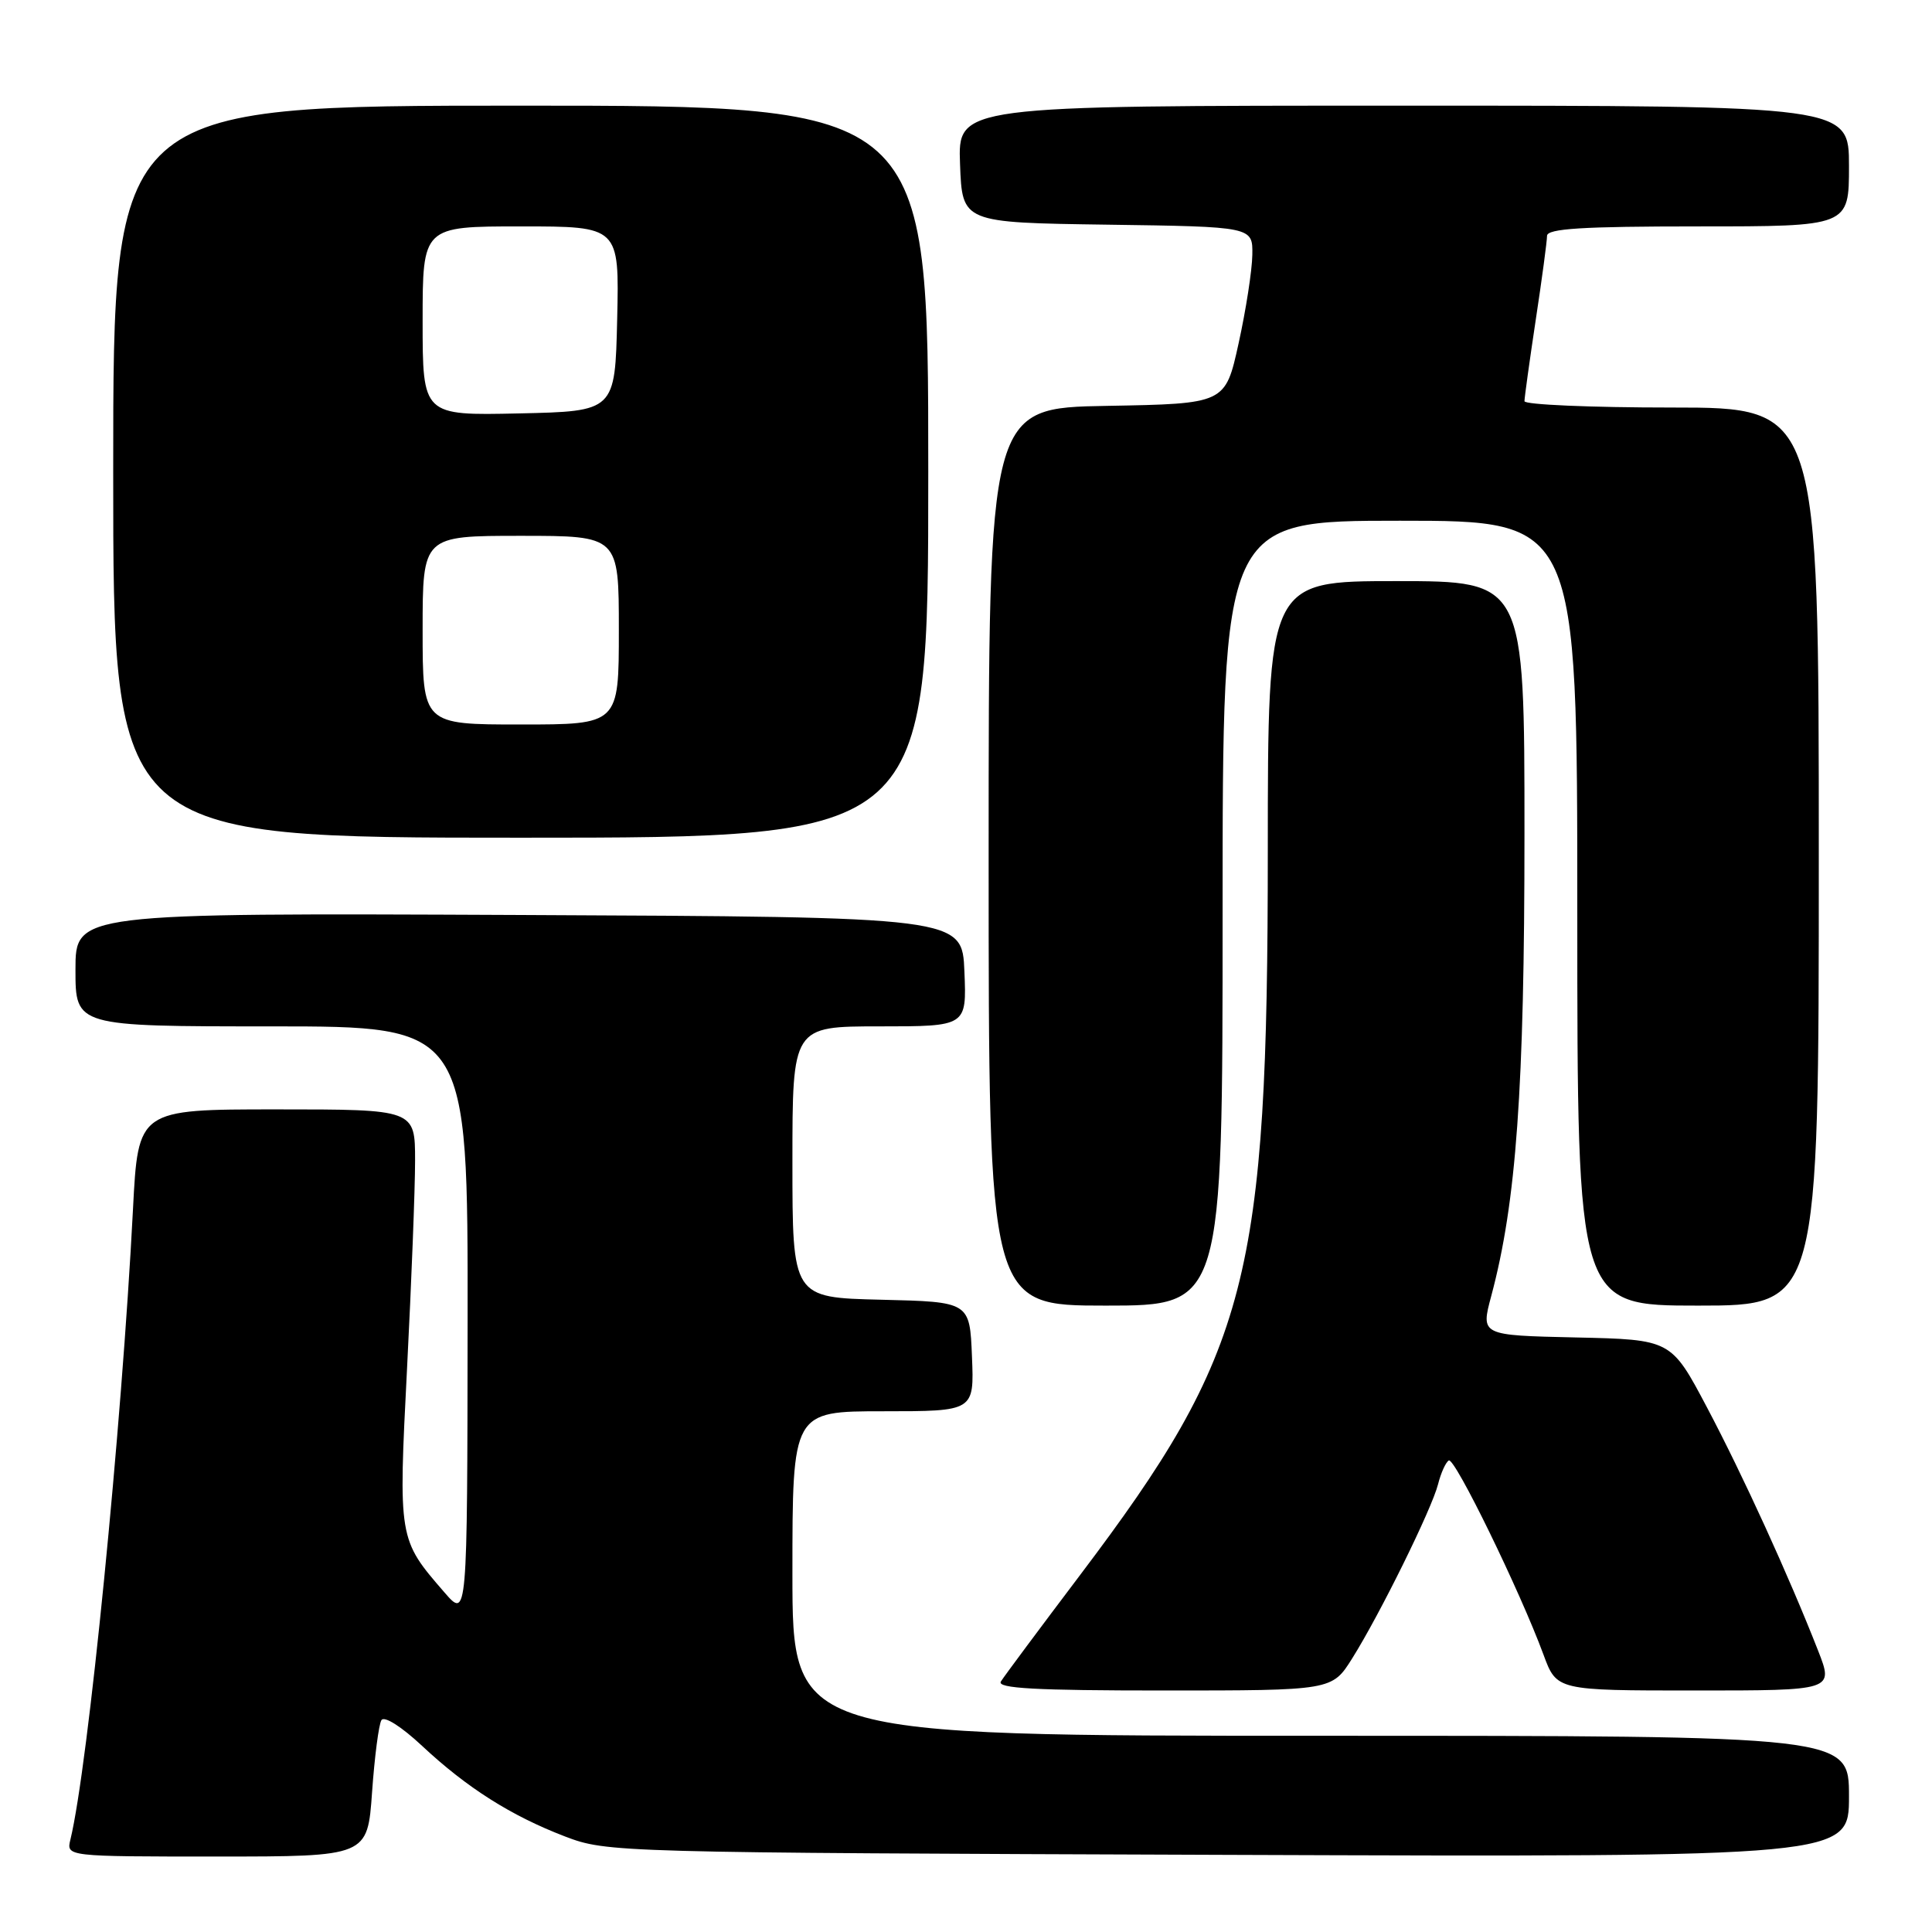 <?xml version="1.0" encoding="UTF-8" standalone="no"?>
<!DOCTYPE svg PUBLIC "-//W3C//DTD SVG 1.1//EN" "http://www.w3.org/Graphics/SVG/1.1/DTD/svg11.dtd" >
<svg xmlns="http://www.w3.org/2000/svg" xmlns:xlink="http://www.w3.org/1999/xlink" version="1.1" viewBox="0 0 256 256">
 <g >
 <path fill="currentColor"
d=" M 49.30 237.48 C 49.63 232.80 50.19 228.50 50.54 227.93 C 50.91 227.33 53.19 228.78 55.92 231.33 C 61.89 236.91 67.74 240.61 74.89 243.35 C 80.43 245.46 81.48 245.49 162.75 245.78 C 245.00 246.07 245.00 246.07 245.00 238.03 C 245.00 230.00 245.00 230.00 175.00 230.00 C 105.00 230.00 105.00 230.00 105.00 208.50 C 105.00 187.00 105.00 187.00 117.04 187.00 C 129.09 187.00 129.09 187.00 128.79 179.75 C 128.50 172.50 128.50 172.50 116.75 172.22 C 105.00 171.94 105.00 171.94 105.00 153.97 C 105.00 136.00 105.00 136.00 116.54 136.00 C 128.09 136.00 128.09 136.00 127.79 128.75 C 127.50 121.50 127.50 121.50 68.75 121.24 C 10.00 120.98 10.00 120.98 10.00 128.49 C 10.00 136.00 10.00 136.00 36.00 136.00 C 62.00 136.00 62.00 136.00 61.96 175.25 C 61.92 214.50 61.92 214.50 58.89 211.00 C 52.77 203.94 52.78 203.98 53.94 181.23 C 54.52 169.88 55.00 157.53 55.00 153.80 C 55.00 147.00 55.00 147.00 36.65 147.00 C 18.30 147.00 18.30 147.00 17.62 160.25 C 16.12 189.31 11.68 234.10 9.33 243.75 C 8.78 246.00 8.78 246.00 28.74 246.00 C 48.70 246.00 48.70 246.00 49.30 237.48 Z  M 179.17 219.75 C 182.84 213.91 189.72 199.95 190.55 196.67 C 190.92 195.19 191.56 193.77 191.97 193.52 C 192.74 193.04 201.41 210.82 204.52 219.25 C 206.27 224.00 206.27 224.00 224.62 224.00 C 242.97 224.00 242.97 224.00 240.92 218.75 C 237.02 208.80 230.94 195.48 226.19 186.50 C 221.43 177.50 221.43 177.50 208.81 177.22 C 196.20 176.94 196.20 176.94 197.60 171.72 C 200.92 159.31 202.00 144.31 202.00 110.45 C 202.00 77.00 202.00 77.00 185.00 77.00 C 168.00 77.00 168.00 77.00 167.99 112.75 C 167.98 169.49 165.50 179.07 143.14 208.67 C 137.76 215.79 133.02 222.16 132.62 222.81 C 132.06 223.72 137.20 224.00 154.19 224.00 C 176.50 224.00 176.50 224.00 179.17 219.75 Z  M 162.00 121.00 C 162.00 69.00 162.00 69.00 185.50 69.00 C 209.00 69.00 209.00 69.00 209.00 121.00 C 209.00 173.00 209.00 173.00 225.00 173.00 C 241.00 173.00 241.00 173.00 241.00 113.50 C 241.00 54.00 241.00 54.00 221.50 54.00 C 210.78 54.00 202.00 53.62 202.00 53.16 C 202.00 52.70 202.67 47.86 203.49 42.41 C 204.32 36.96 204.99 31.94 204.99 31.25 C 205.00 30.29 209.67 30.00 225.00 30.00 C 245.00 30.00 245.00 30.00 245.00 22.00 C 245.00 14.00 245.00 14.00 185.96 14.00 C 126.92 14.00 126.92 14.00 127.21 21.75 C 127.50 29.50 127.50 29.50 146.75 29.77 C 166.00 30.04 166.00 30.04 165.94 33.77 C 165.91 35.82 165.09 41.10 164.12 45.50 C 162.36 53.50 162.36 53.50 146.68 53.78 C 131.00 54.05 131.00 54.05 131.00 113.53 C 131.00 173.00 131.00 173.00 146.50 173.00 C 162.00 173.00 162.00 173.00 162.00 121.00 Z  M 123.00 62.50 C 123.00 14.00 123.00 14.00 69.00 14.00 C 15.00 14.00 15.00 14.00 15.00 62.50 C 15.00 111.00 15.00 111.00 69.00 111.00 C 123.00 111.00 123.00 111.00 123.00 62.50 Z  M 56.00 83.50 C 56.00 71.00 56.00 71.00 69.00 71.00 C 82.00 71.00 82.00 71.00 82.00 83.50 C 82.00 96.00 82.00 96.00 69.00 96.00 C 56.00 96.00 56.00 96.00 56.00 83.50 Z  M 56.00 42.53 C 56.00 30.00 56.00 30.00 69.03 30.00 C 82.06 30.00 82.06 30.00 81.78 42.25 C 81.50 54.50 81.50 54.50 68.75 54.78 C 56.00 55.06 56.00 55.06 56.00 42.53 Z "/>
</g>
</svg>